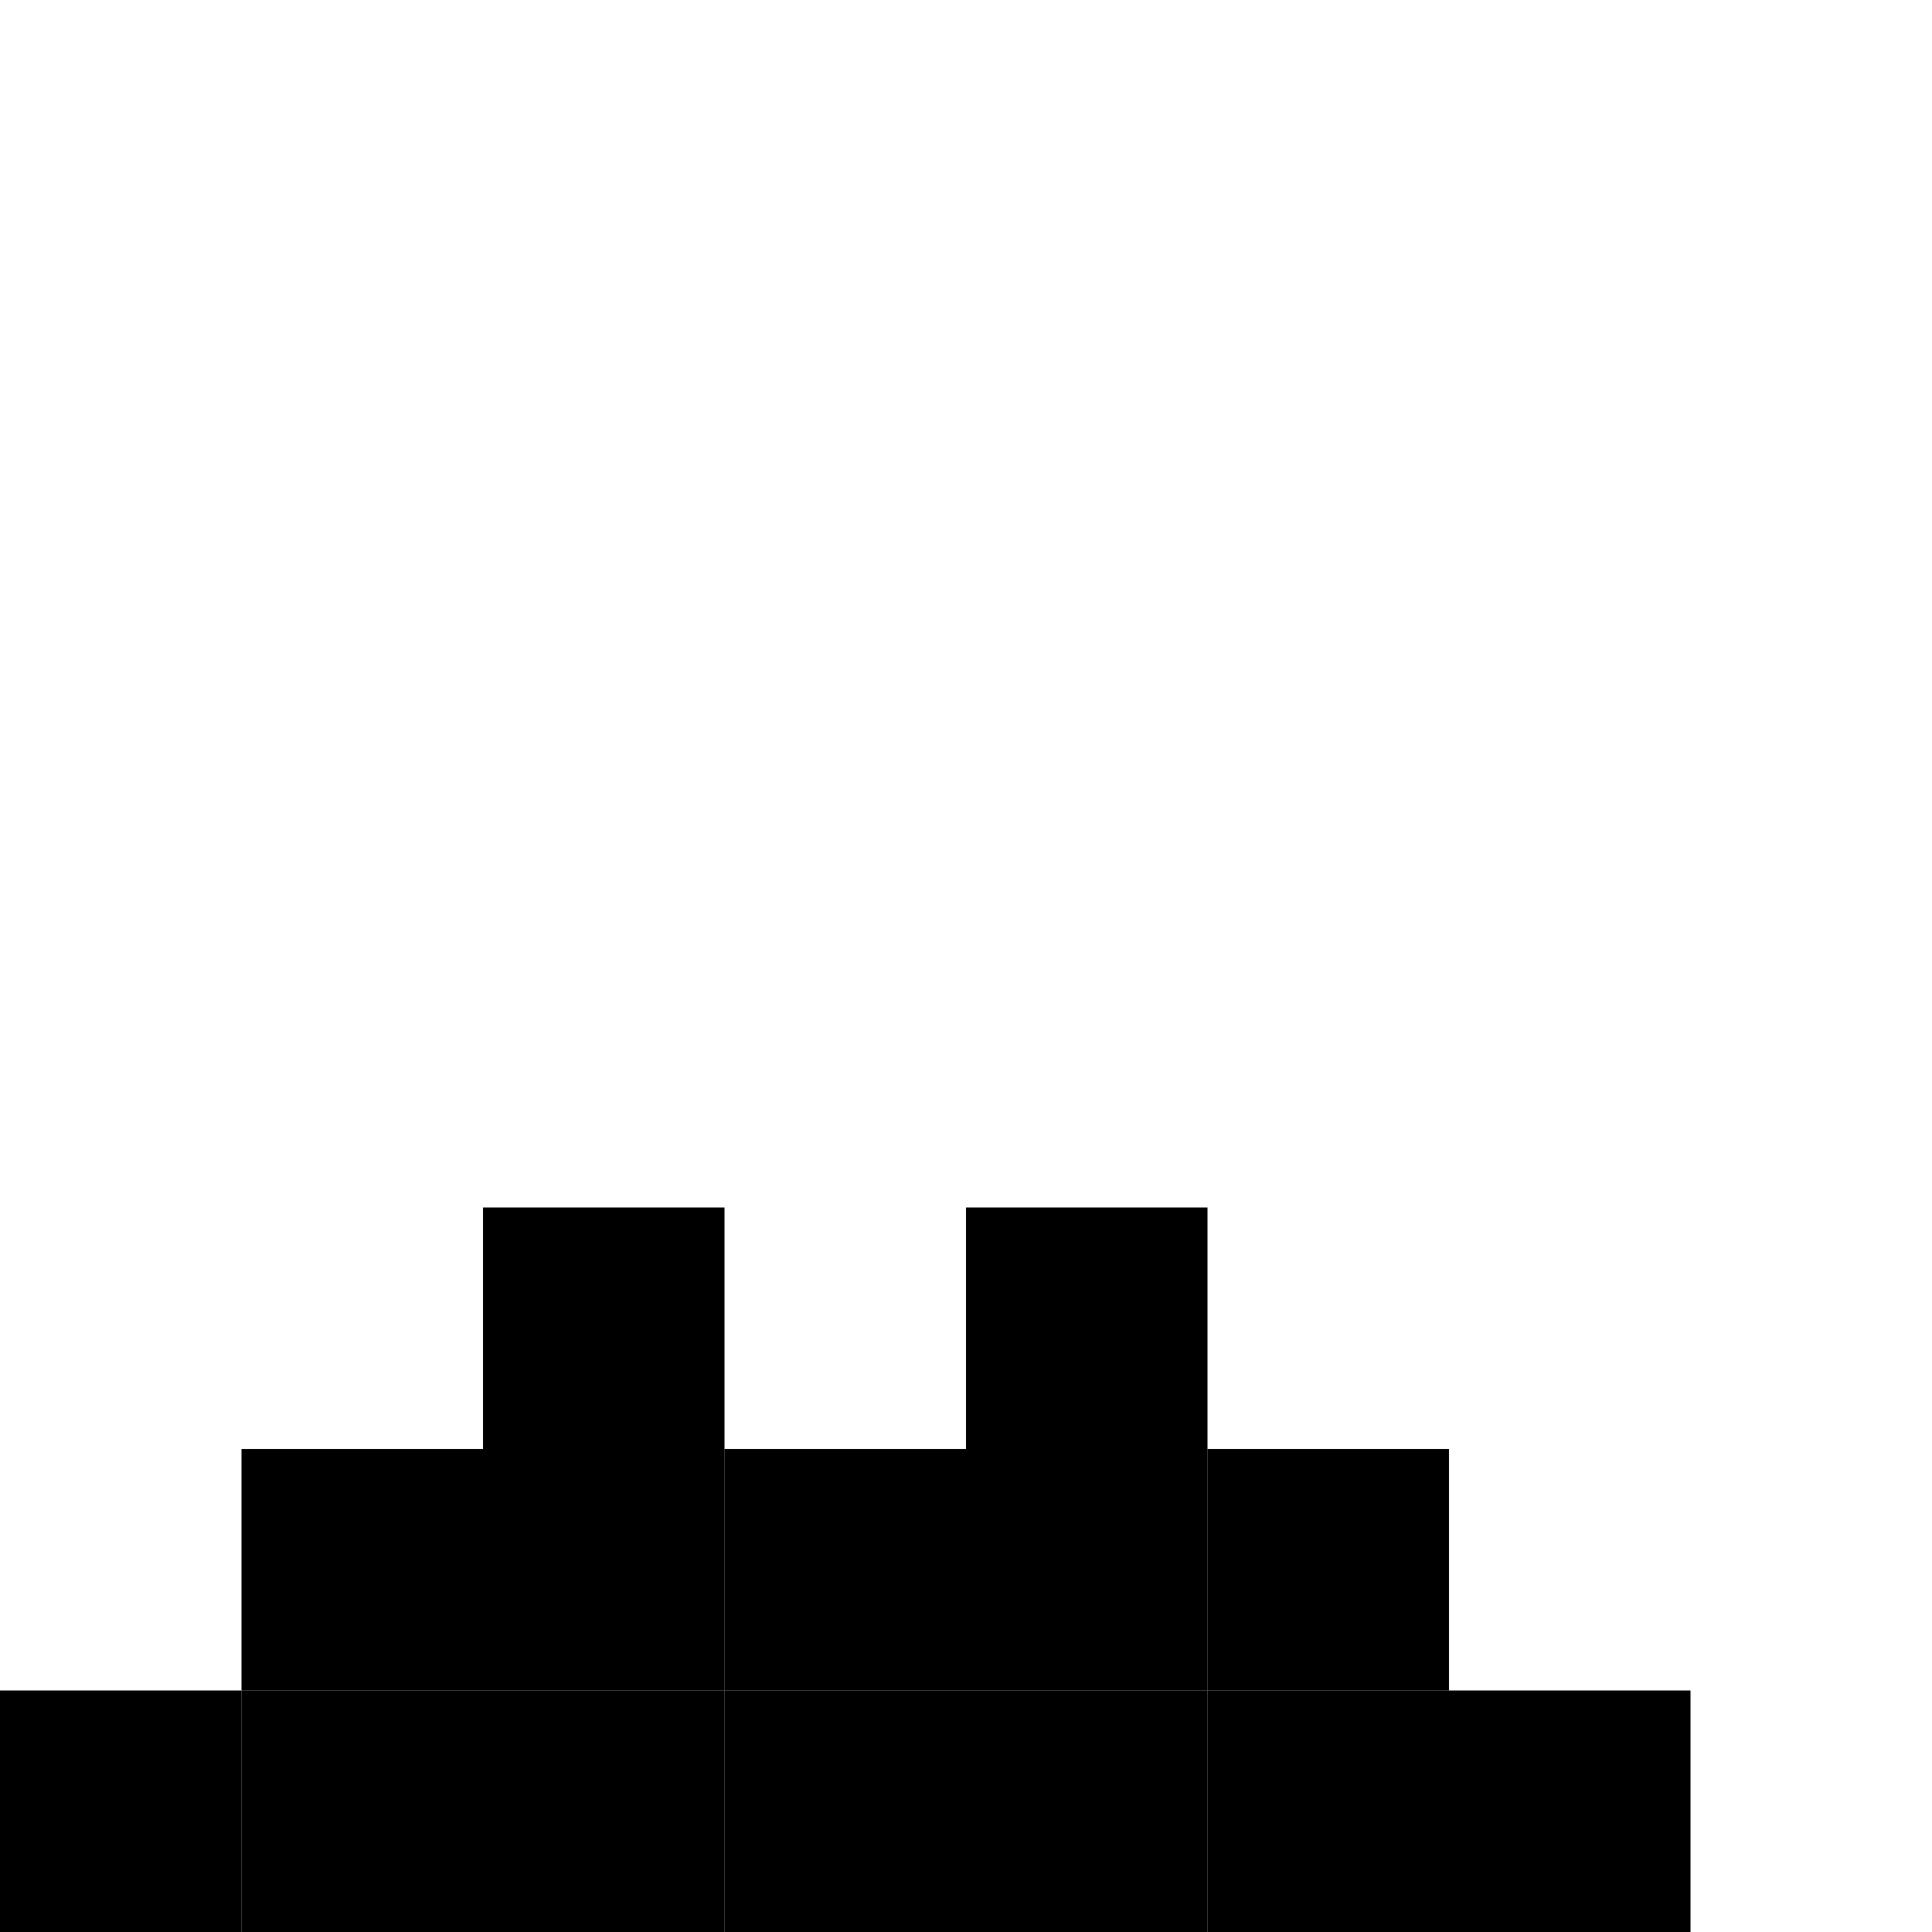 <svg xmlns:dc="http://purl.org/dc/elements/1.1/" xmlns:cc="http://creativecommons.org/ns#" xmlns:rdf="http://www.w3.org/1999/02/22-rdf-syntax-ns#" xmlns:svg="http://www.w3.org/2000/svg" xmlns="http://www.w3.org/2000/svg" xmlns:sodipodi="http://sodipodi.sourceforge.net/DTD/sodipodi-0.dtd" xmlns:inkscape="http://www.inkscape.org/namespaces/inkscape" inkscape:export-ydpi="48" inkscape:export-xdpi="48" inkscape:export-filename="/Users/jamie/Desktop/PNG Files/Window-Top.png" inkscape:version="1.0 (4035a4f, 2020-05-01)" sodipodi:docname="8 Bit Dungeon Sprites.svg" viewBox="0 0 256 256" height="256" width="256" xml:space="preserve" id="svg5857" version="1.1"><defs id="defs5861"/><sodipodi:namedview inkscape:document-rotation="0" inkscape:current-layer="layer134" inkscape:window-maximized="0" inkscape:window-y="23" inkscape:window-x="0" inkscape:cy="62.903159" inkscape:cx="519.01709" inkscape:zoom="1.4447115" showgrid="true" id="namedview5859" inkscape:window-height="1377" inkscape:window-width="2224" inkscape:pageshadow="2" inkscape:pageopacity="0" guidetolerance="10" gridtolerance="10000" objecttolerance="10" borderopacity="1" bordercolor="#666666" pagecolor="#ffffff" showguides="true" inkscape:guide-bbox="true"><inkscape:grid empspacing="32" id="grid5907" type="xygrid"/></sodipodi:namedview><svg:g style="display:inline" inkscape:label="Window-Top" id="layer65" inkscape:groupmode="layer"><svg:rect transform="scale(1,-1)" y="-224" x="32" height="32" width="32" id="rect2728-7-6-5-5" style="display:inline;fill:#000000;fill-opacity:1;stroke:none;stroke-width:2;stroke-miterlimit:4;stroke-dasharray:none"/><svg:rect style="display:inline;fill:#000000;fill-opacity:1;stroke:none;stroke-width:2;stroke-miterlimit:4;stroke-dasharray:none" id="rect2858-4-9-9" width="32" height="32" x="64" y="-224" transform="scale(1,-1)"/><svg:rect transform="scale(1,-1)" y="-224" x="128" height="32" width="32" id="rect2860-8-9-9" style="display:inline;fill:#000000;fill-opacity:1;stroke:none;stroke-width:2;stroke-miterlimit:4;stroke-dasharray:none"/><svg:rect style="display:inline;fill:#000000;fill-opacity:1;stroke:none;stroke-width:2;stroke-miterlimit:4;stroke-dasharray:none" id="rect2862-5-5-8" width="32" height="32" x="160" y="-224" transform="scale(1,-1)"/><svg:rect style="display:inline;fill:#000000;fill-opacity:1;stroke:none;stroke-width:2;stroke-miterlimit:4;stroke-dasharray:none" id="rect3273-8" width="32" height="32" x="64" y="-192" transform="scale(1,-1)"/><svg:rect transform="scale(1,-1)" y="-224" x="96" height="32" width="32" id="rect3275-9" style="display:inline;fill:#000000;fill-opacity:1;stroke:none;stroke-width:2;stroke-miterlimit:4;stroke-dasharray:none"/><svg:rect transform="scale(1,-1)" y="-192" x="128" height="32" width="32" id="rect3279-6" style="display:inline;fill:#000000;fill-opacity:1;stroke:none;stroke-width:2;stroke-miterlimit:4;stroke-dasharray:none"/><svg:rect style="display:inline;fill:#000000;fill-opacity:1;stroke:none;stroke-width:2;stroke-miterlimit:4;stroke-dasharray:none" id="rect3297-4" width="32" height="32" x="32" y="-256" transform="scale(1,-1)"/><svg:rect transform="scale(1,-1)" y="-256" x="64" height="32" width="32" id="rect3299-5" style="display:inline;fill:#000000;fill-opacity:1;stroke:none;stroke-width:2;stroke-miterlimit:4;stroke-dasharray:none"/><svg:rect style="display:inline;fill:#000000;fill-opacity:1;stroke:none;stroke-width:2;stroke-miterlimit:4;stroke-dasharray:none" id="rect3301-4" width="32" height="32" x="128" y="-256" transform="scale(1,-1)"/><svg:rect transform="scale(1,-1)" y="-256" x="160" height="32" width="32" id="rect3303-6" style="display:inline;fill:#000000;fill-opacity:1;stroke:none;stroke-width:2;stroke-miterlimit:4;stroke-dasharray:none"/><svg:rect style="display:inline;fill:#000000;fill-opacity:1;stroke:none;stroke-width:2;stroke-miterlimit:4;stroke-dasharray:none" id="rect3305-9" width="32" height="32" x="96" y="-256" transform="scale(1,-1)"/><svg:rect transform="scale(1,-1)" y="-256" x="0" height="32" width="32" id="rect3387" style="display:inline;fill:#000000;fill-opacity:1;stroke:none;stroke-width:2;stroke-miterlimit:4;stroke-dasharray:none"/><svg:rect style="display:inline;fill:#000000;fill-opacity:1;stroke:none;stroke-width:2;stroke-miterlimit:4;stroke-dasharray:none" id="rect3400" width="32" height="32" x="192" y="-256" transform="scale(1,-1)"/></svg:g></svg>
